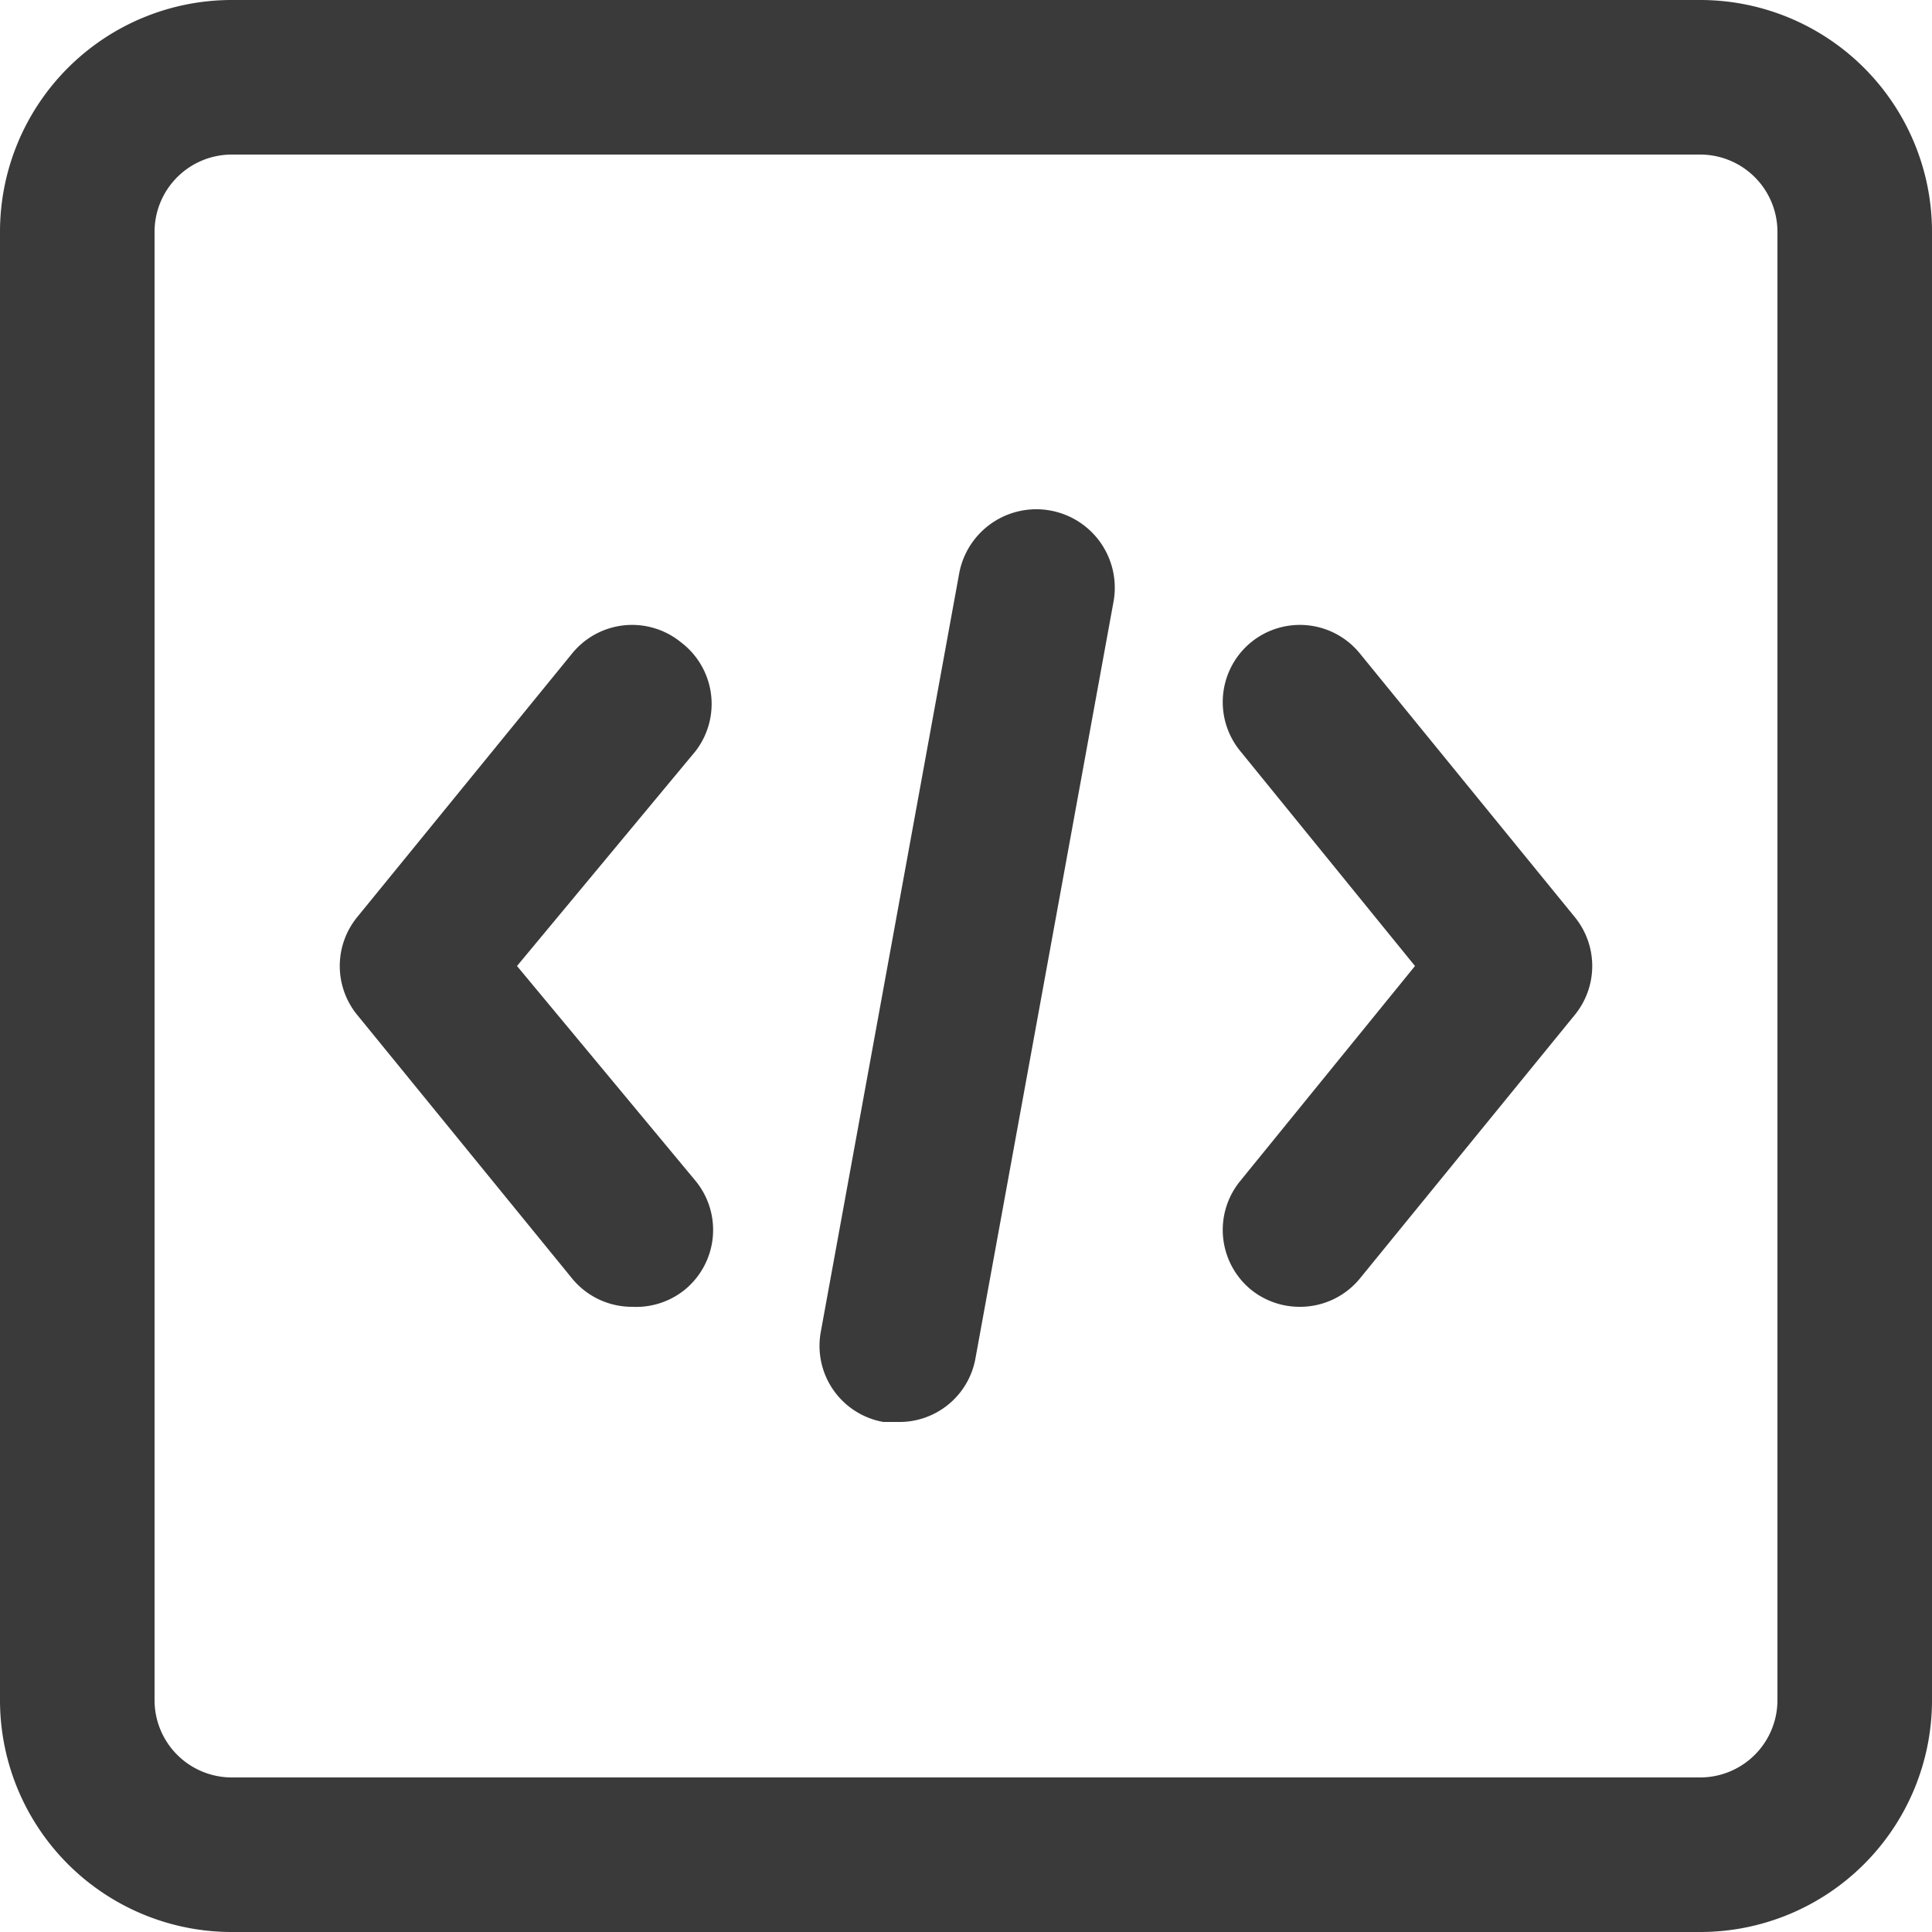 <svg id="a9164cc3-d3eb-42e7-a232-03090dd5fd3f" data-name="Layer 1" xmlns="http://www.w3.org/2000/svg" viewBox="0 0 25 25"><defs><style>.a2fcf0bf-0c6f-4513-8195-6d0154bd9f98{fill:#3a3a3a;}</style></defs><title>Side_menu</title><path class="a2fcf0bf-0c6f-4513-8195-6d0154bd9f98" d="M22,25H3a3,3,0,0,1-3-3V3A3,3,0,0,1,3,0H22a3,3,0,0,1,3,3V22A3,3,0,0,1,22,25ZM3,2A1,1,0,0,0,2,3V22a1,1,0,0,0,1,1H22a1,1,0,0,0,1-1V3a1,1,0,0,0-1-1Z"/><path class="a2fcf0bf-0c6f-4513-8195-6d0154bd9f98" d="M16.82,16.91a1,1,0,0,1-.63-.22,1,1,0,0,1-.14-1.41l2.26-2.78L16.05,9.72a1,1,0,0,1,.14-1.41,1,1,0,0,1,1.41.15l2.78,3.41a1,1,0,0,1,0,1.26L17.6,16.54A1,1,0,0,1,16.82,16.91Z"/><path class="a2fcf0bf-0c6f-4513-8195-6d0154bd9f98" d="M8.18,16.91a1,1,0,0,1-.78-.37L4.62,13.13a1,1,0,0,1,0-1.26L7.4,8.46a1,1,0,0,1,1.41-.15A1,1,0,0,1,9,9.72L6.69,12.5,9,15.28a1,1,0,0,1-.14,1.41A1,1,0,0,1,8.18,16.91Z"/><path class="a2fcf0bf-0c6f-4513-8195-6d0154bd9f98" d="M11.61,18.4h-.18a1,1,0,0,1-.81-1.16l1.79-9.81a1,1,0,1,1,2,.35l-1.79,9.81A1,1,0,0,1,11.61,18.4Z"/></svg>